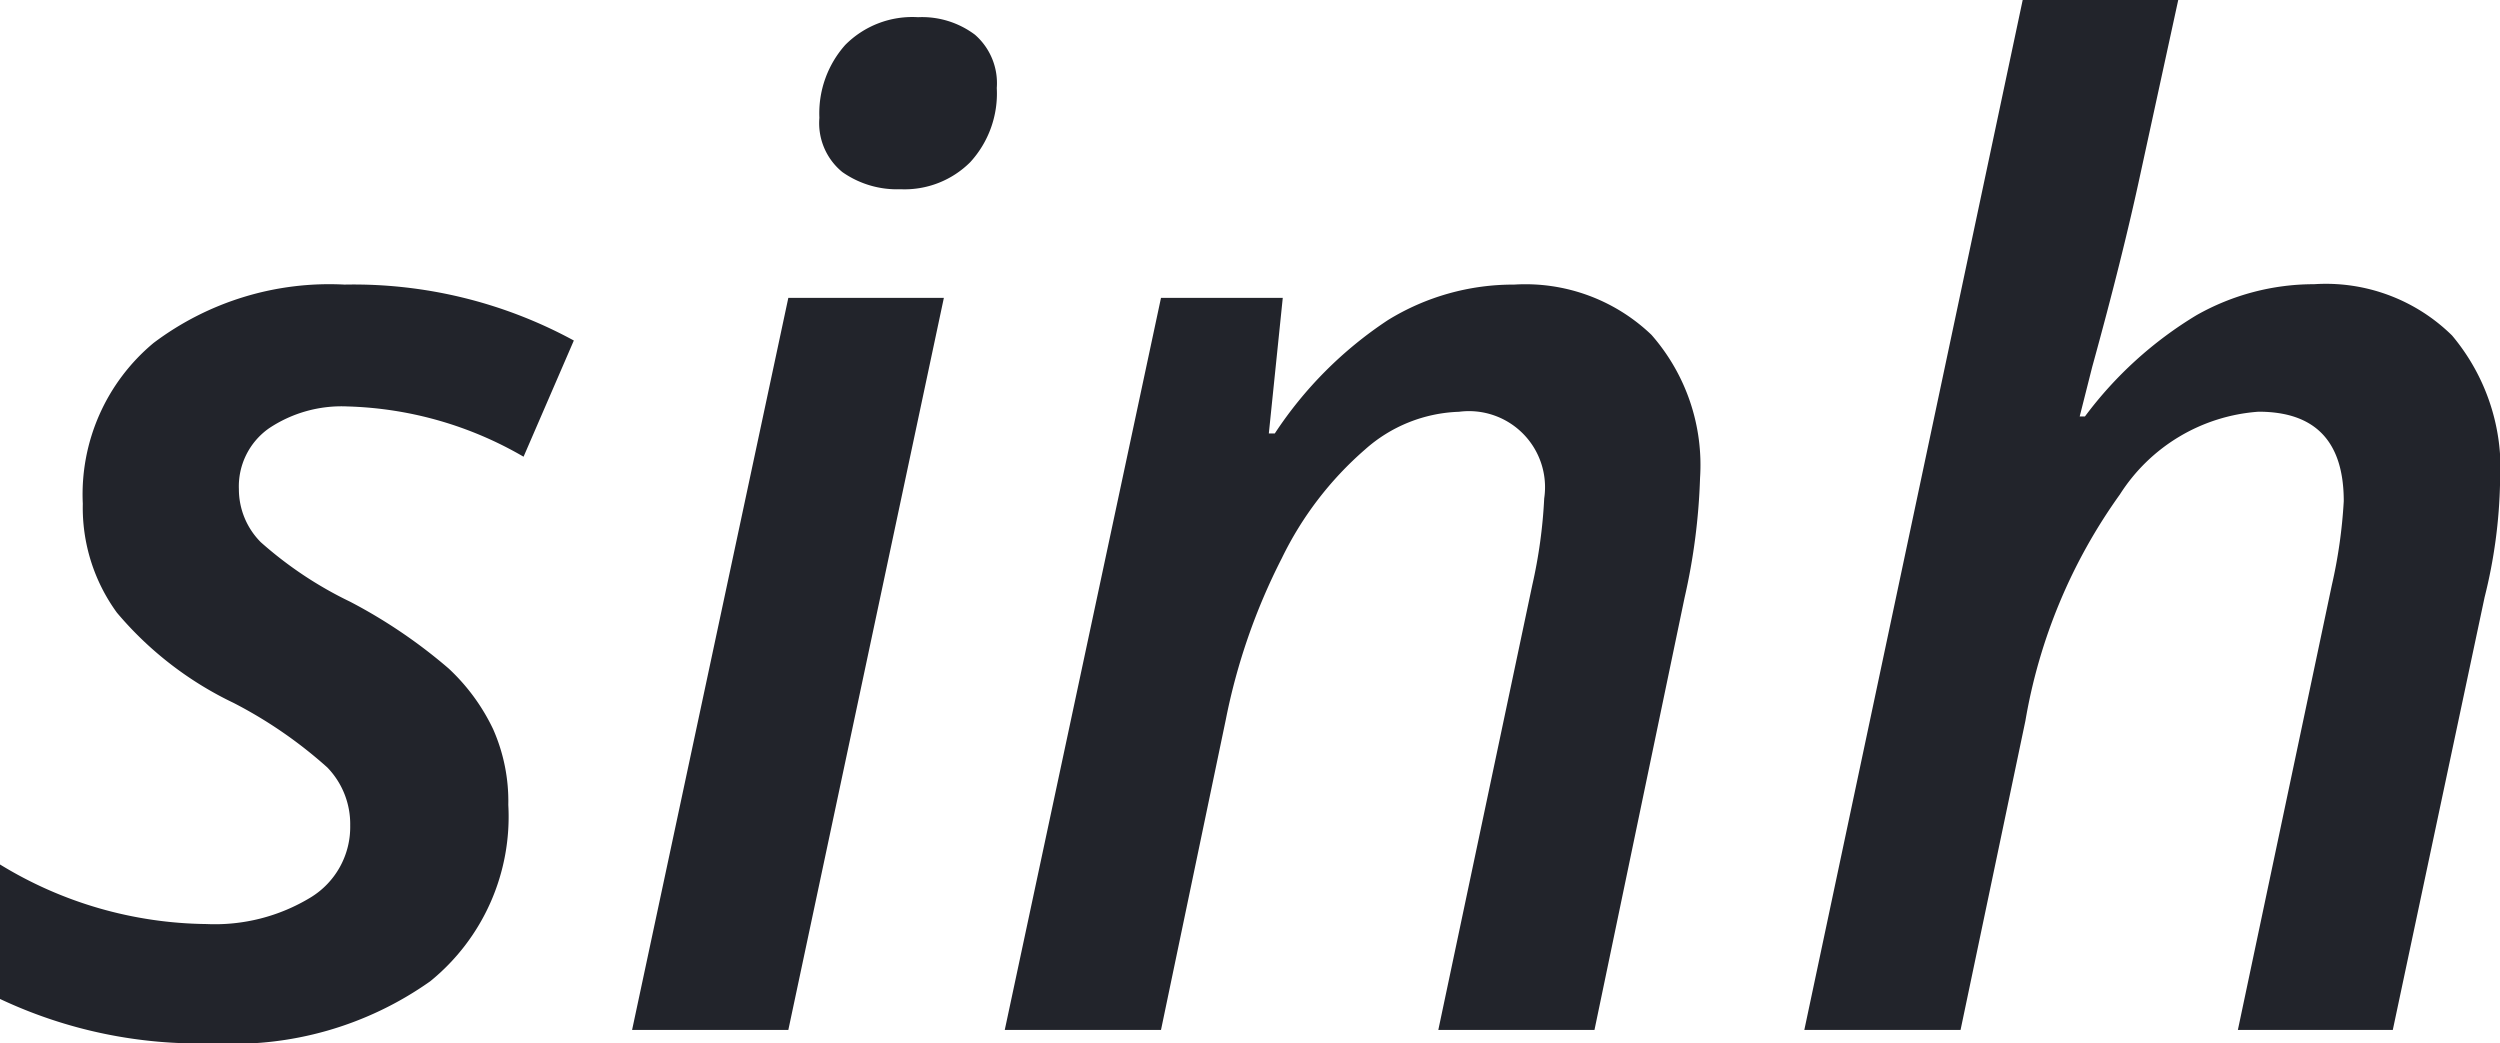 <svg xmlns="http://www.w3.org/2000/svg" width="32.274" height="13.467" viewBox="0 0 32.274 13.467"><defs><style>.a{fill:#22242b;}</style></defs><path class="a" d="M-9.985-2.905A2.736,2.736,0,0,1-10.993-.628a4.4,4.4,0,0,1-2.8.8A6.028,6.028,0,0,1-16.547-.4V-2.136a5.2,5.2,0,0,0,2.666.769,2.378,2.378,0,0,0,1.342-.342,1.065,1.065,0,0,0,.513-.931,1.05,1.05,0,0,0-.295-.748,5.767,5.767,0,0,0-1.209-.833,4.51,4.51,0,0,1-1.508-1.166,2.3,2.3,0,0,1-.44-1.406,2.542,2.542,0,0,1,.914-2.076A3.771,3.771,0,0,1-12.1-9.622,5.948,5.948,0,0,1-9.139-8.9l-.649,1.5a4.779,4.779,0,0,0-2.273-.649,1.684,1.684,0,0,0-1.013.282.916.916,0,0,0-.389.786.969.969,0,0,0,.282.684,4.993,4.993,0,0,0,1.154.769,6.7,6.7,0,0,1,1.273.863,2.592,2.592,0,0,1,.573.782A2.3,2.3,0,0,1-9.985-2.905Zm4.016-8.87a1.326,1.326,0,0,1,.333-.94,1.219,1.219,0,0,1,.94-.359,1.138,1.138,0,0,1,.735.226.829.829,0,0,1,.282.688,1.312,1.312,0,0,1-.342.957,1.2,1.2,0,0,1-.9.35,1.227,1.227,0,0,1-.752-.222A.815.815,0,0,1-5.969-11.775ZM-6.37,0H-8.387L-6.37-9.451h2.008ZM2.021,0,3.234-5.742a6.457,6.457,0,0,0,.154-1.119.982.982,0,0,0-1.1-1.119,1.915,1.915,0,0,0-1.213.487A4.406,4.406,0,0,0,0-6.088,7.955,7.955,0,0,0-.722-4.008L-1.559,0H-3.576l2.017-9.451H.013L-.167-7.7H-.09A5.12,5.12,0,0,1,1.371-9.164,3.085,3.085,0,0,1,3-9.622a2.352,2.352,0,0,1,1.773.649A2.547,2.547,0,0,1,5.4-7.126a8.068,8.068,0,0,1-.2,1.547L4.037,0ZM12.343,0l1.213-5.742a6.47,6.47,0,0,0,.154-1.085q0-1.154-1.1-1.154a2.316,2.316,0,0,0-1.79,1.068A7.032,7.032,0,0,0,9.6-3.99L8.763,0H6.746l2.82-13.3h2.008l-.487,2.239q-.231,1.077-.624,2.5l-.162.641h.068a5.038,5.038,0,0,1,1.44-1.307,3.076,3.076,0,0,1,1.517-.4,2.321,2.321,0,0,1,1.782.662,2.668,2.668,0,0,1,.62,1.893,6.6,6.6,0,0,1-.2,1.487L14.343,0Z" transform="translate(16.547 13.296)"/></svg>